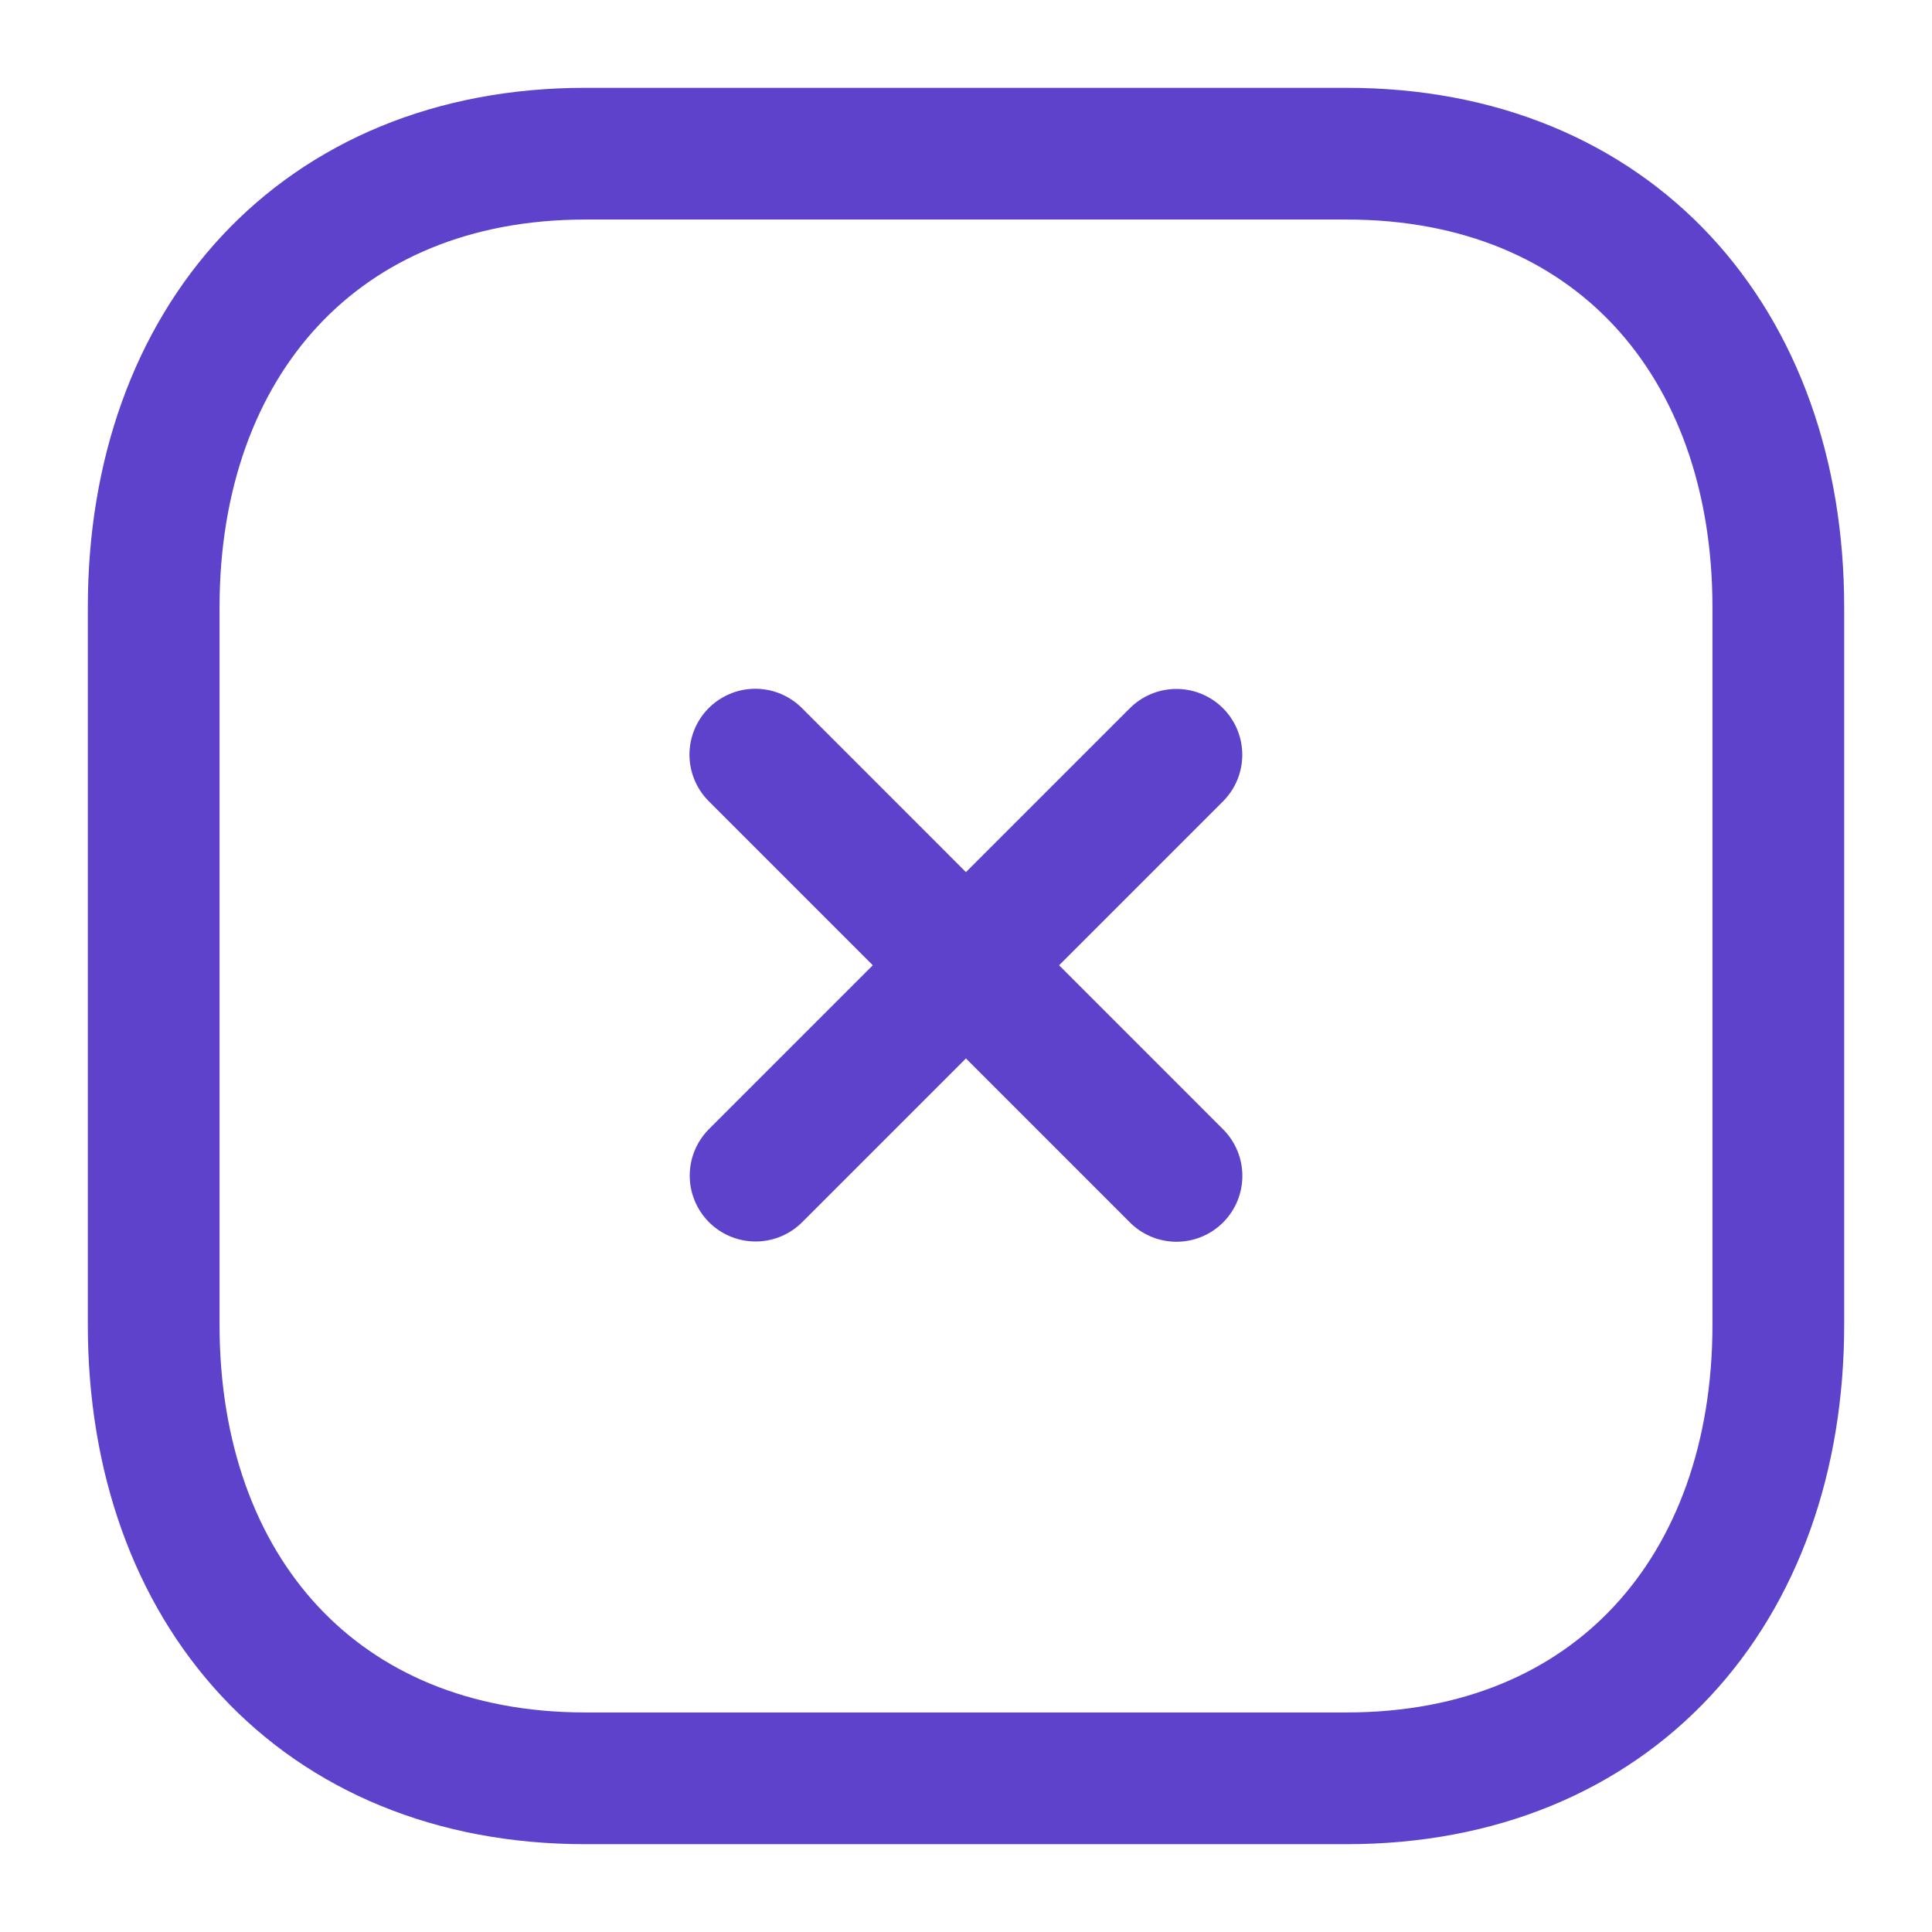 <svg width="22" height="22" viewBox="0 0 22 22" fill="none" xmlns="http://www.w3.org/2000/svg">
<path d="M13.396 8.595L8.604 13.387" stroke="#5E42CC" stroke-width="1.5" stroke-linecap="round" stroke-linejoin="round"/>
<path d="M13.397 13.39L8.601 8.593" stroke="#5E42CC" stroke-width="1.5" stroke-linecap="round" stroke-linejoin="round"/>
<path fill-rule="evenodd" clip-rule="evenodd" d="M15.335 1.75H6.665C3.644 1.75 1.75 3.889 1.75 6.916V15.084C1.75 18.111 3.635 20.25 6.665 20.25H15.334C18.364 20.25 20.25 18.111 20.25 15.084V6.916C20.25 3.889 18.364 1.75 15.335 1.75Z" stroke="#5E42CC" stroke-width="1.5" stroke-linecap="round" stroke-linejoin="round"/>
</svg>
